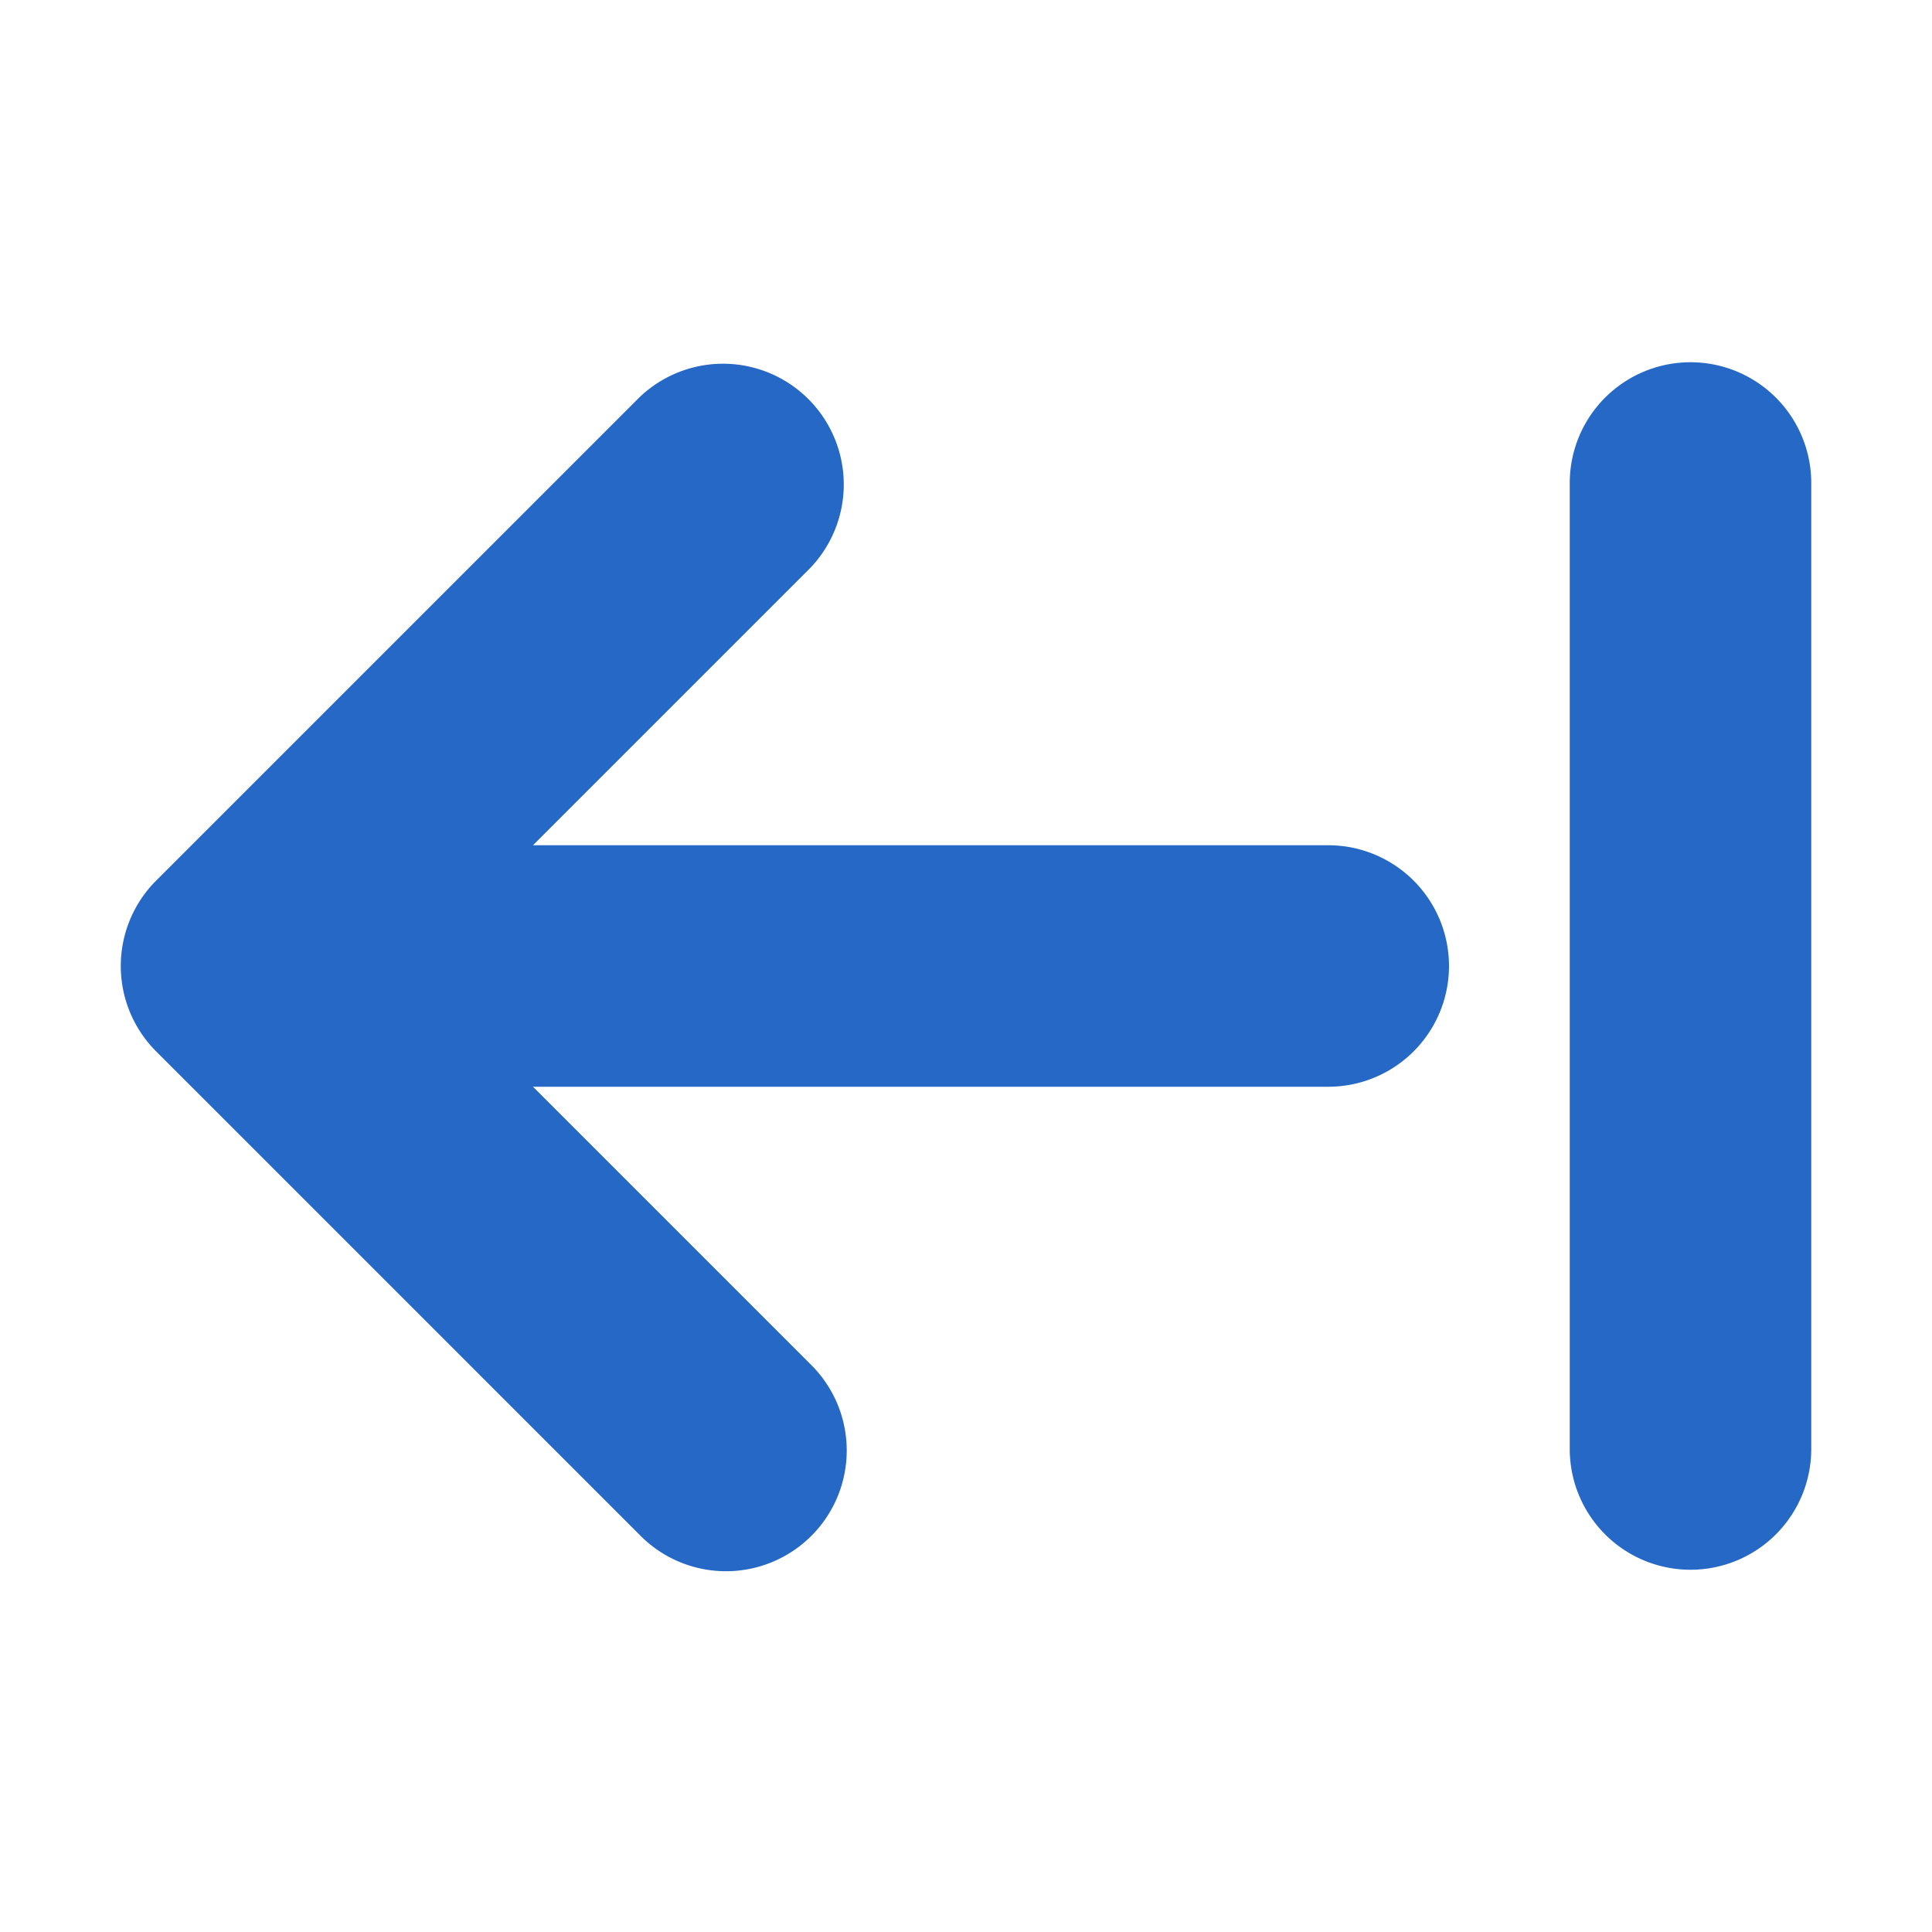 <svg xmlns="http://www.w3.org/2000/svg" fill="none" viewBox="0 0 16 16" class="acv-icon"><path fill="#2668C5" d="M14 13a1 1 0 0 1-1-1V4a1 1 0 1 1 2 0v8a1 1 0 0 1-1 1ZM11 9H4.414l2.293 2.293a1 1 0 1 1-1.414 1.414l-4-4a1 1 0 0 1 0-1.414l4-4a1 1 0 0 1 1.414 1.414L4.414 7H11a1 1 0 1 1 0 2Z"/></svg>